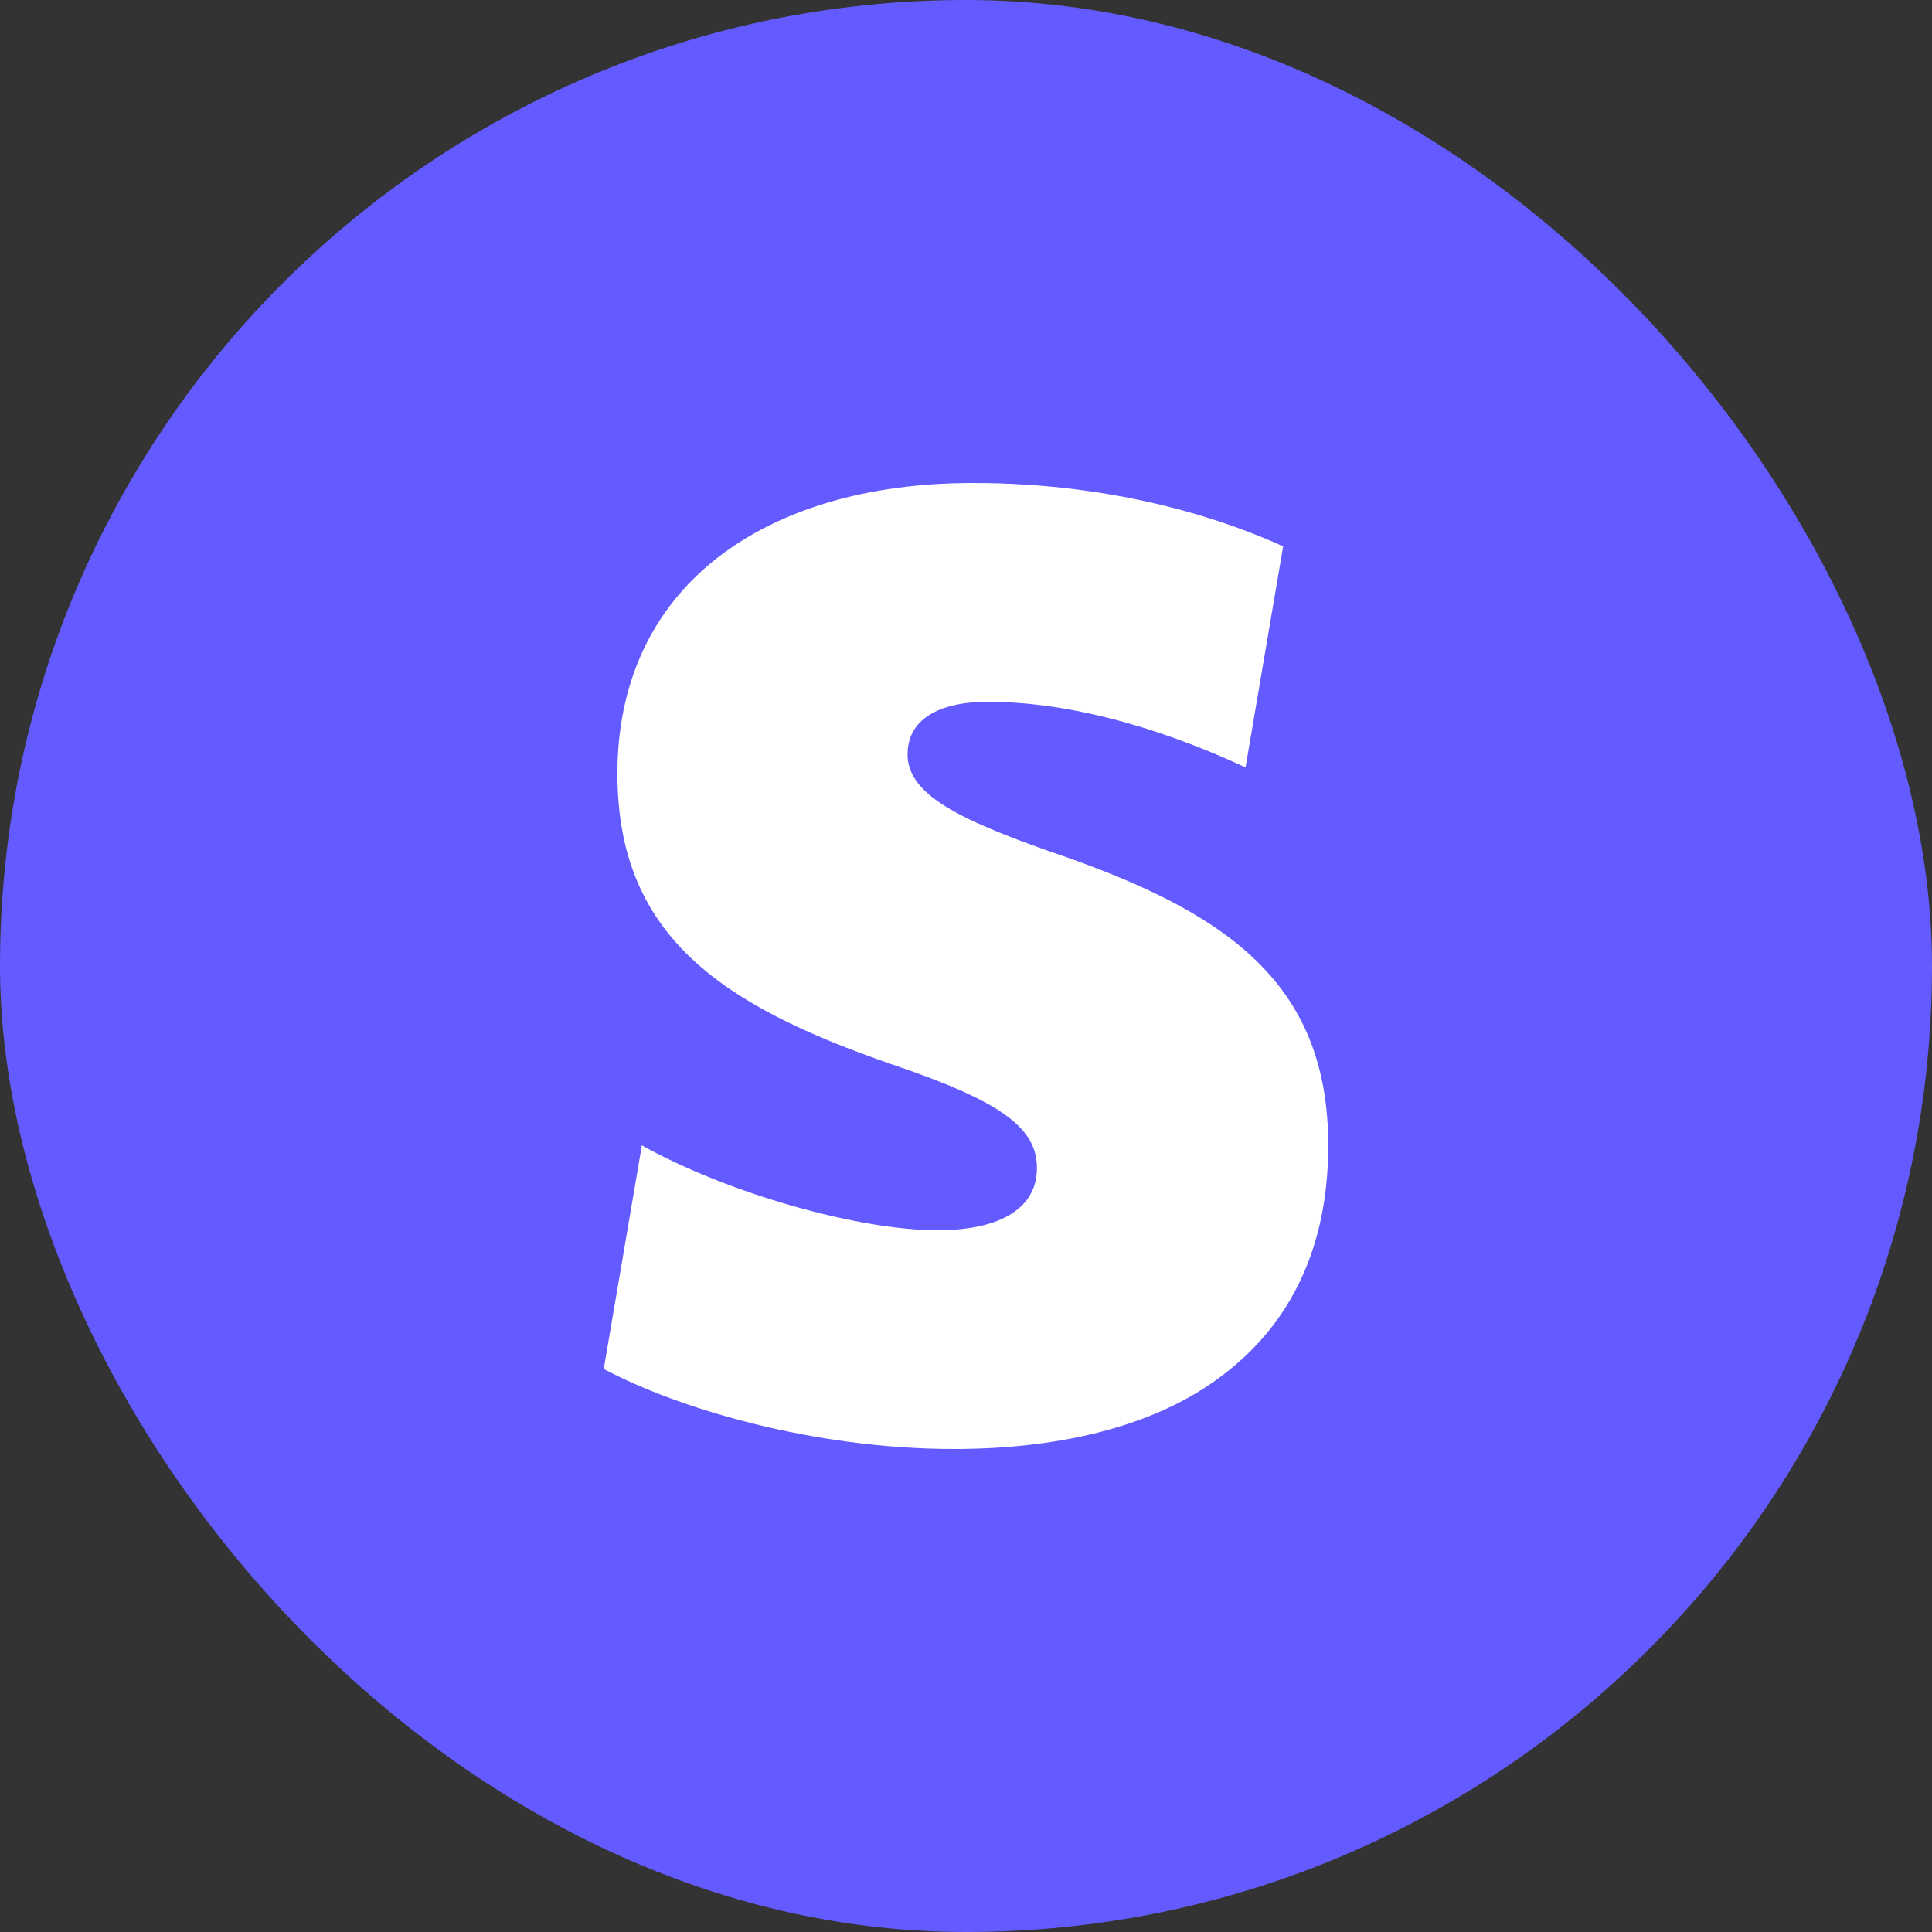 <svg width="32" height="32" viewBox="0 0 32 32" fill="none" xmlns="http://www.w3.org/2000/svg">
<rect x="0" y="0" width="32" height="32" fill="#333333" stroke="none"/>
<rect width="32" height="32" rx="16" fill="#635BFF"/>
<path d="M17.383 14.101C15.861 13.563 15.032 13.15 15.032 12.494C15.032 11.94 15.511 11.624 16.364 11.624C17.924 11.624 19.526 12.196 20.63 12.711L21.253 9.049C20.378 8.651 18.589 8 16.115 8C14.365 8 12.91 8.436 11.87 9.248C10.789 10.098 10.226 11.327 10.226 12.812C10.226 15.505 11.954 16.653 14.762 17.625C16.574 18.238 17.175 18.674 17.175 19.348C17.175 20 16.587 20.377 15.526 20.377C14.213 20.377 12.049 19.763 10.631 18.971L10 22.674C11.22 23.326 13.467 24 15.8 24C17.649 24 19.191 23.584 20.231 22.792C21.396 21.922 22 20.634 22 18.971C22 16.217 20.232 15.069 17.381 14.1H17.383V14.101Z" fill="white"/>
</svg>
